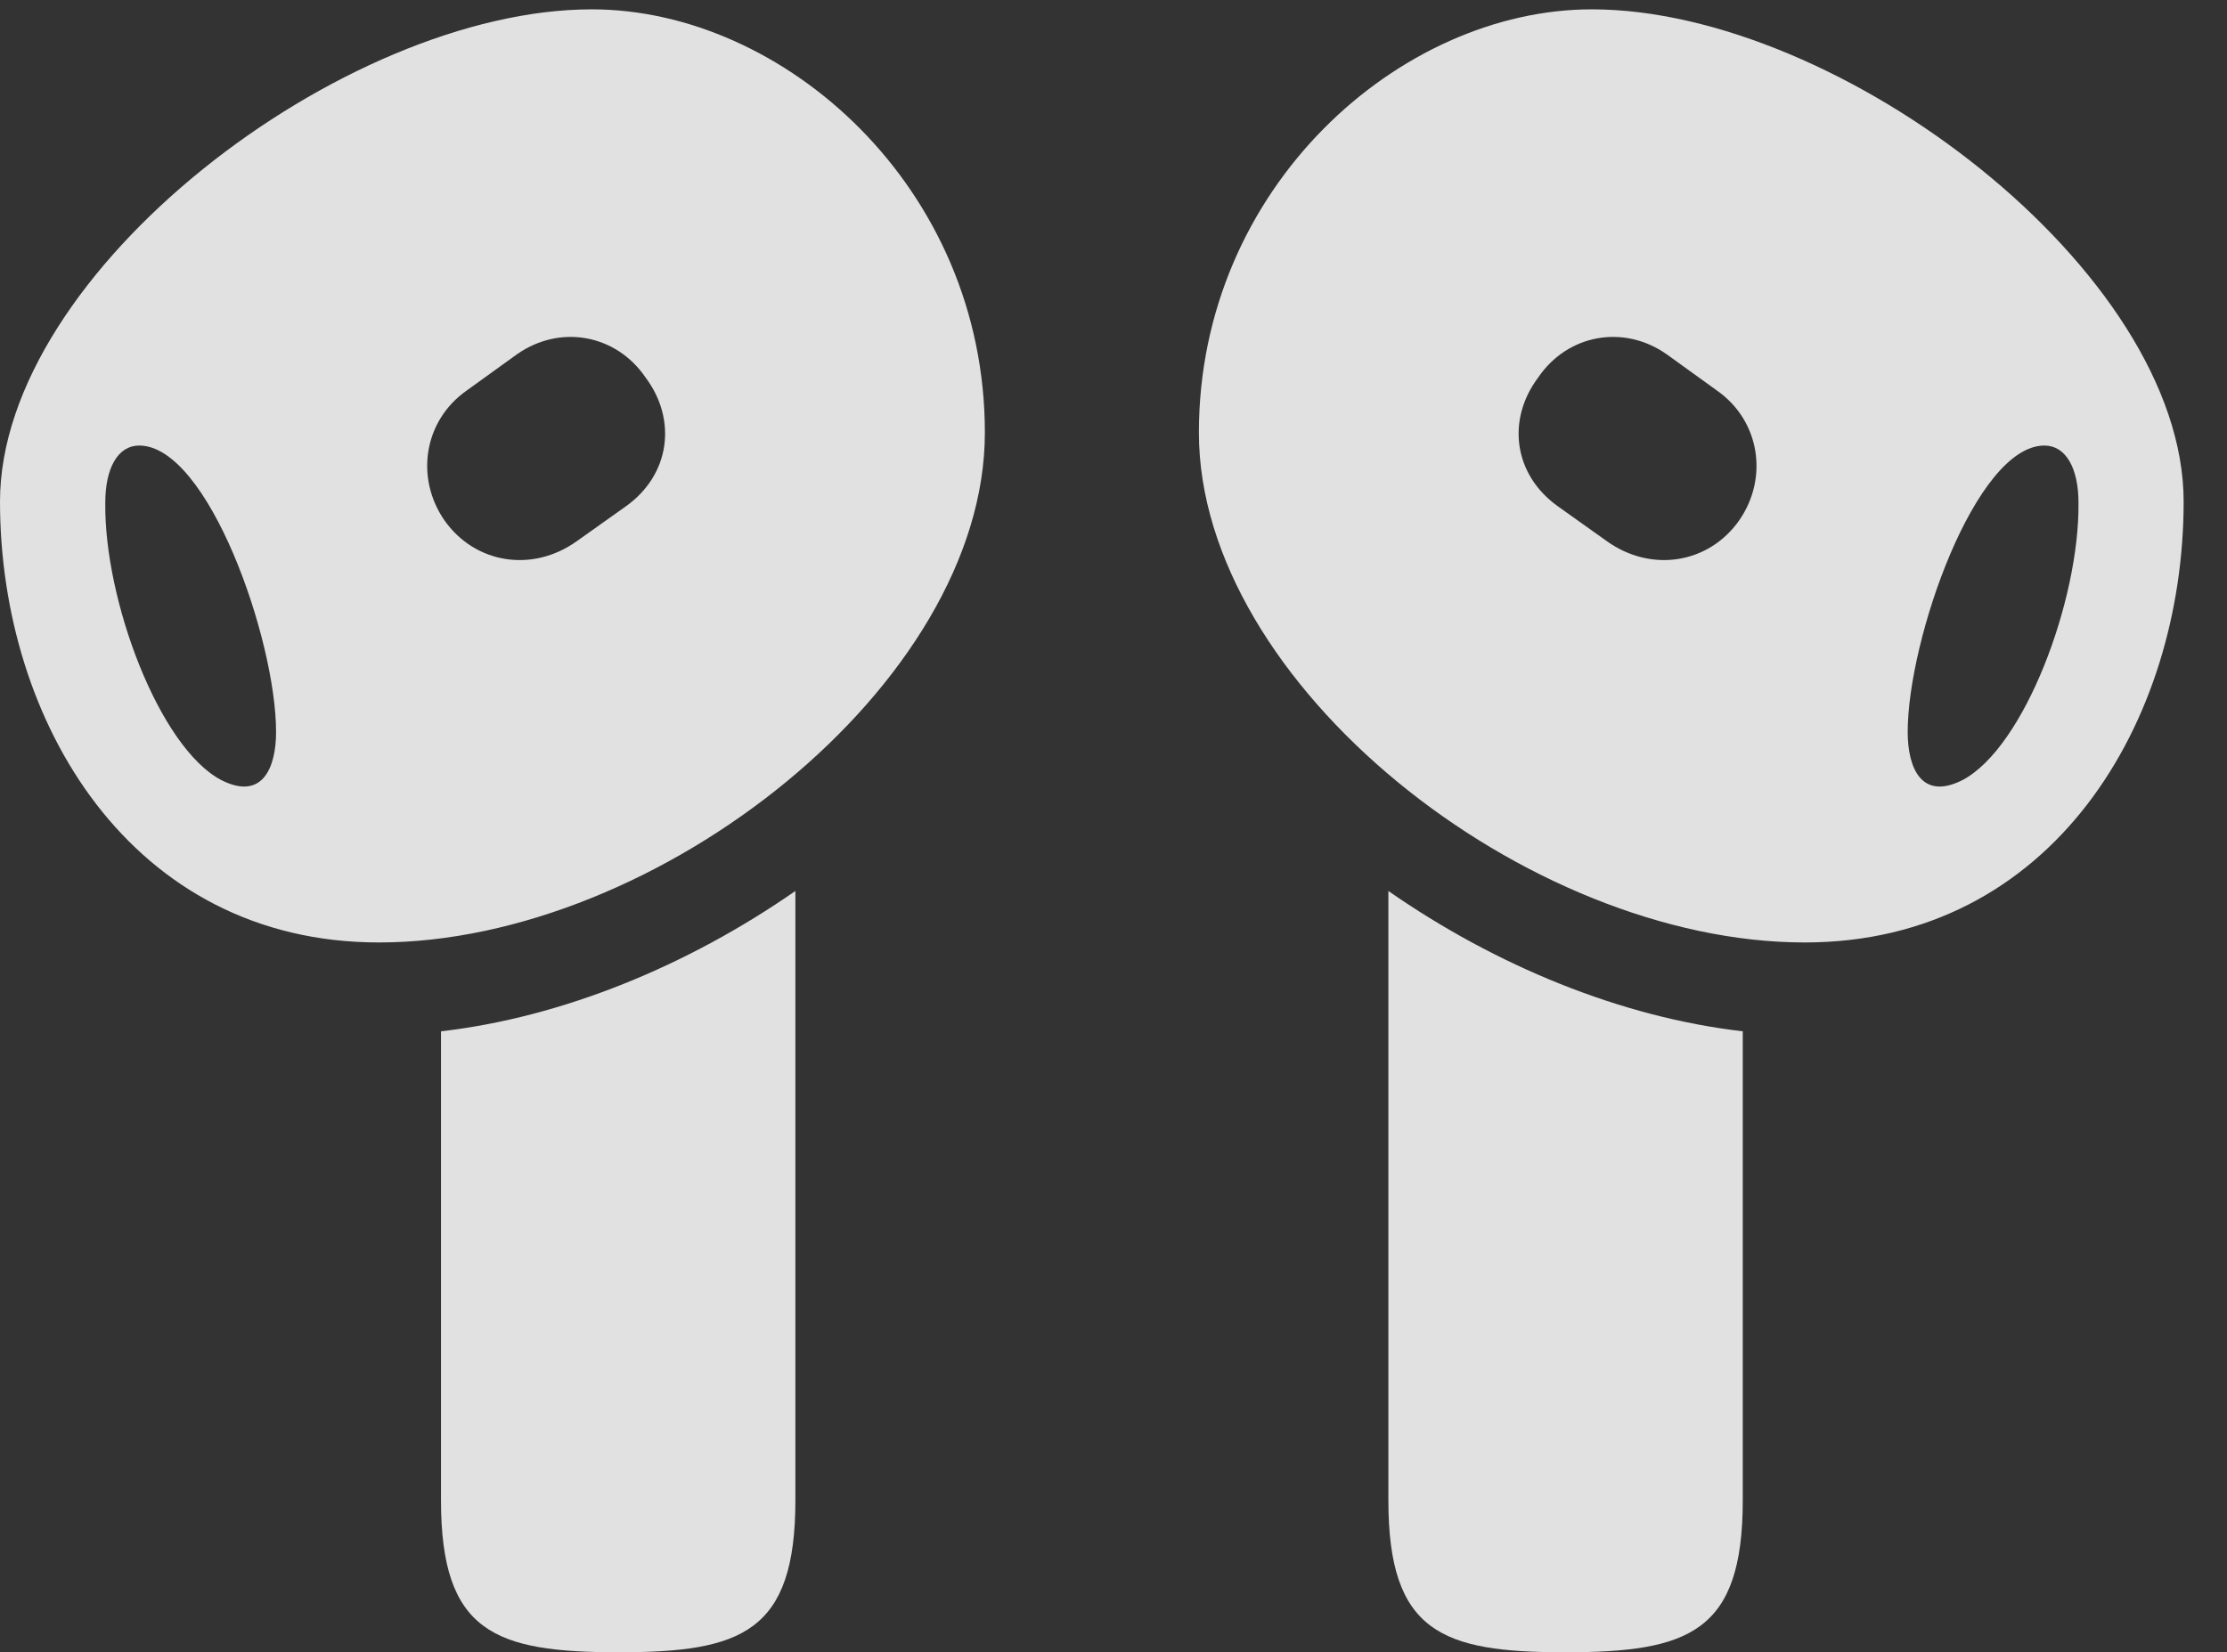 <?xml version="1.0" encoding="UTF-8"?>
<!--Generator: Apple Native CoreSVG 341-->
<!DOCTYPE svg
PUBLIC "-//W3C//DTD SVG 1.1//EN"
       "http://www.w3.org/Graphics/SVG/1.1/DTD/svg11.dtd">
<svg version="1.1" xmlns="http://www.w3.org/2000/svg" xmlns:xlink="http://www.w3.org/1999/xlink" viewBox="0 0 18.594 13.799">
 <rect x="0" y="0" width="18.594" height="13.799" fill="#333333" stroke="none"/>
 <g>
  <rect height="13.799" opacity="0" width="18.594" x="0" y="0"/>
  <path d="M3.164 7.871C5.488 7.871 8.223 5.713 8.223 3.613C8.223 1.562 6.543 0.078 4.941 0.078C2.871 0.078 0 2.266 0 4.189C0 6.025 1.094 7.871 3.164 7.871ZM1.846 6.514C1.328 6.24 0.869 5.01 0.879 4.199C0.879 3.906 0.986 3.721 1.162 3.721C1.738 3.721 2.305 5.342 2.305 6.113C2.305 6.416 2.188 6.689 1.846 6.514ZM3.711 4.346C3.467 3.994 3.535 3.516 3.896 3.262L4.316 2.959C4.678 2.705 5.146 2.793 5.391 3.154C5.654 3.506 5.596 3.965 5.225 4.229L4.814 4.521C4.443 4.785 3.965 4.707 3.711 4.346ZM3.682 8.613L3.682 12.529C3.682 13.633 4.131 13.799 5.166 13.799C6.191 13.799 6.641 13.633 6.641 12.529L6.641 7.441C5.742 8.066 4.697 8.496 3.682 8.613ZM15.068 7.871C17.139 7.871 18.232 6.025 18.232 4.189C18.232 2.266 15.361 0.078 13.291 0.078C11.69 0.078 10.01 1.562 10.01 3.613C10.01 5.713 12.744 7.871 15.068 7.871ZM16.387 6.514C16.045 6.689 15.928 6.416 15.928 6.113C15.928 5.342 16.494 3.721 17.07 3.721C17.246 3.721 17.354 3.906 17.354 4.199C17.363 5.01 16.904 6.24 16.387 6.514ZM14.521 4.346C14.268 4.707 13.789 4.785 13.418 4.521L13.008 4.229C12.637 3.965 12.578 3.506 12.842 3.154C13.086 2.793 13.555 2.705 13.916 2.959L14.336 3.262C14.697 3.516 14.766 3.994 14.521 4.346ZM14.551 8.613C13.535 8.496 12.49 8.066 11.592 7.441L11.592 12.529C11.592 13.633 12.041 13.799 13.066 13.799C14.102 13.799 14.551 13.633 14.551 12.529Z" fill="white" fill-opacity="0.85"/>
 </g>
</svg>
